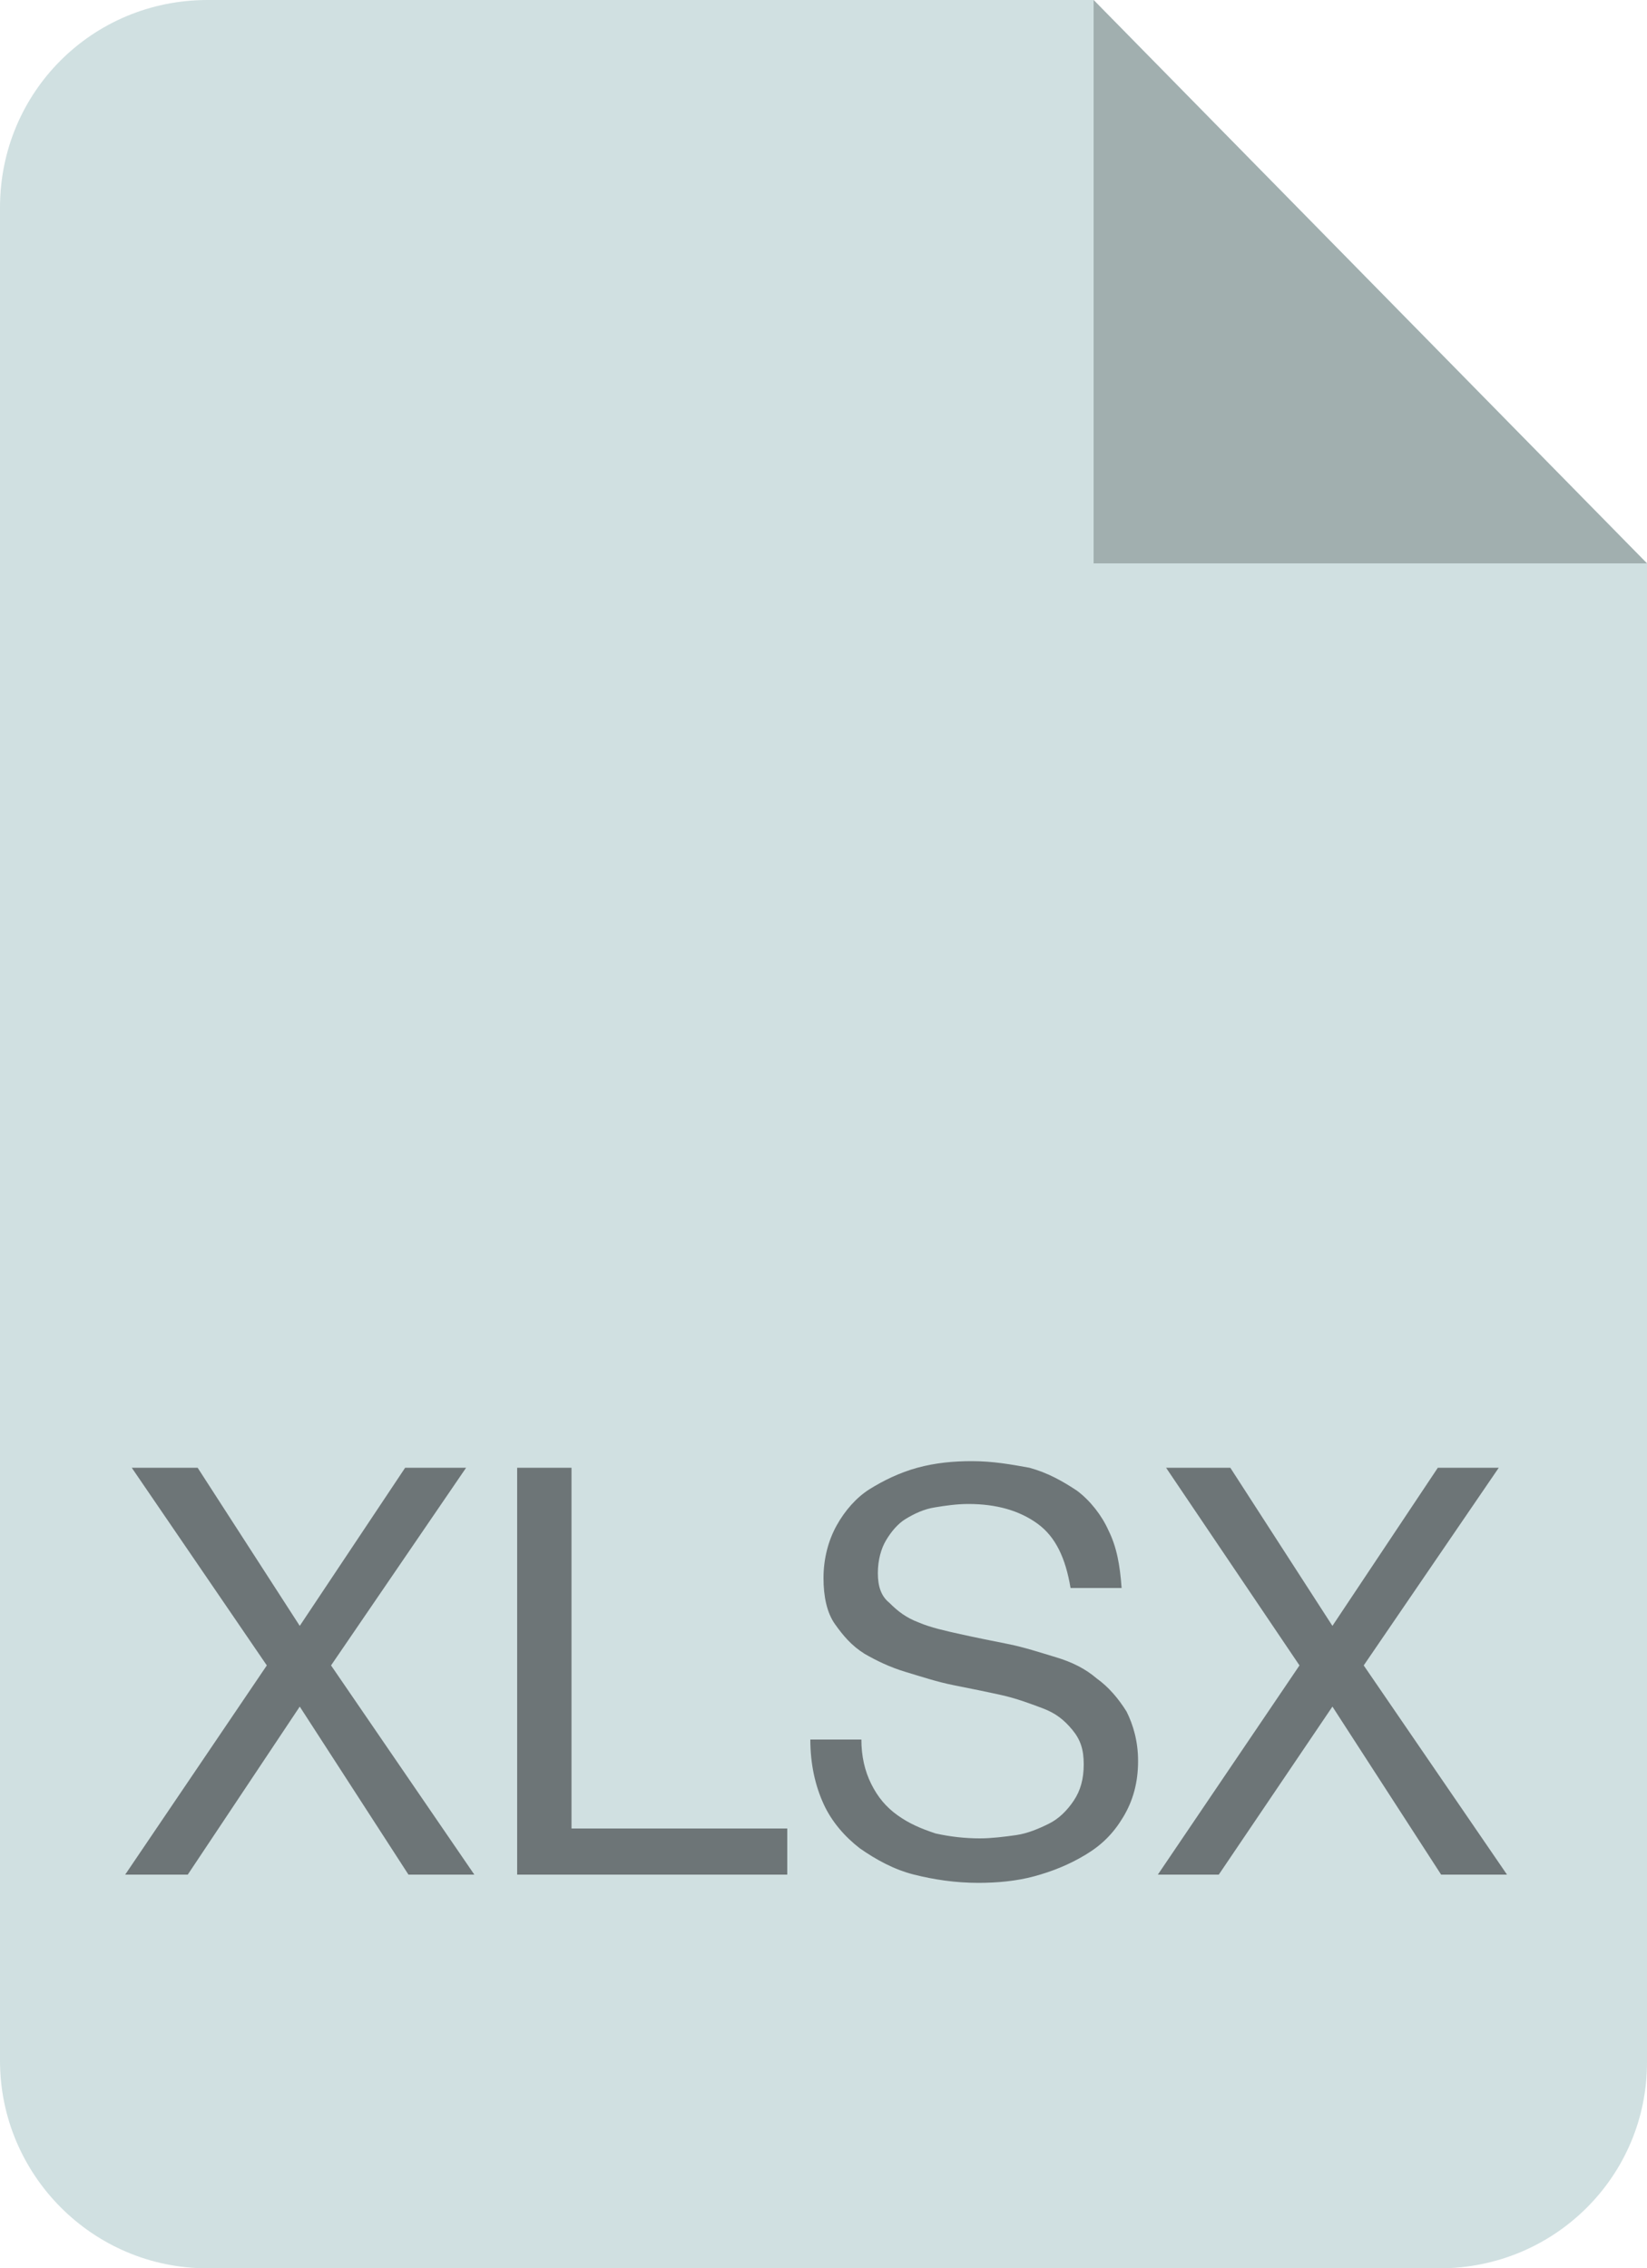 <svg xmlns="http://www.w3.org/2000/svg" viewBox="0 0 100 137.7"><path fill="#D0E0E1" d="M0 12.6C0 5.6 5.6 0 12.6 0h53.8L100 34.2v91c0 6.9-5.6 12.5-12.6 12.5H12.6c-7 0-12.6-5.7-12.6-12.6V12.6z"/><g fill="#6D7577"><path d="M8 89.1h4l6.2 9.6 6.4-9.6h3.7l-8.2 12 8.7 12.7h-4l-6.6-10.2-6.8 10.2H7.6l8.6-12.7-8.2-12zM34.7 89.1V111h13.1v2.8H31.4V89.1h3.3zM63 92.5c-1.1-.8-2.5-1.2-4.2-1.2-.7 0-1.4.1-2 .2-.7.1-1.3.4-1.8.7-.5.3-.9.8-1.2 1.3s-.5 1.2-.5 2 .2 1.4.7 1.8c.5.5 1 .9 1.8 1.2.7.3 1.6.5 2.5.7.9.2 1.9.4 2.9.6 1 .2 1.9.5 2.9.8s1.8.7 2.5 1.3c.7.5 1.3 1.2 1.8 2 .4.8.7 1.8.7 3 0 1.3-.3 2.4-.9 3.4s-1.3 1.7-2.3 2.3-2 1-3.1 1.3c-1.1.3-2.3.4-3.4.4-1.4 0-2.7-.2-3.9-.5-1.2-.3-2.3-.9-3.3-1.6-.9-.7-1.7-1.6-2.2-2.7s-.8-2.4-.8-3.9h3.1c0 1 .2 1.9.6 2.7.4.8.9 1.4 1.6 1.9.7.5 1.4.8 2.3 1.1.9.2 1.8.3 2.7.3.7 0 1.5-.1 2.2-.2.7-.1 1.4-.4 2-.7.6-.3 1.1-.8 1.5-1.4.4-.6.6-1.3.6-2.2 0-.9-.2-1.5-.7-2.1s-1-1-1.8-1.3-1.6-.6-2.5-.8c-.9-.2-1.9-.4-2.9-.6-1-.2-1.9-.5-2.9-.8s-1.8-.7-2.5-1.1c-.8-.5-1.3-1.1-1.8-1.8s-.7-1.7-.7-2.8c0-1.2.3-2.3.8-3.2.5-.9 1.2-1.7 2-2.2s1.8-1 2.9-1.3c1.1-.3 2.2-.4 3.3-.4 1.3 0 2.4.2 3.5.4 1.1.3 2 .8 2.9 1.4.8.6 1.5 1.5 1.9 2.4.5 1 .7 2.1.8 3.5H65c-.3-1.8-.9-3.1-2-3.9zM70.8 89.1h3.9l6.2 9.6 6.4-9.6H91l-8.2 12 8.7 12.7h-4l-6.6-10.2-6.9 10.2h-3.7l8.6-12.7-8.1-12z"/></g><path fill="#A1AFAF" d="M66.4 0v34.2H100L66.4 0z"/></svg>